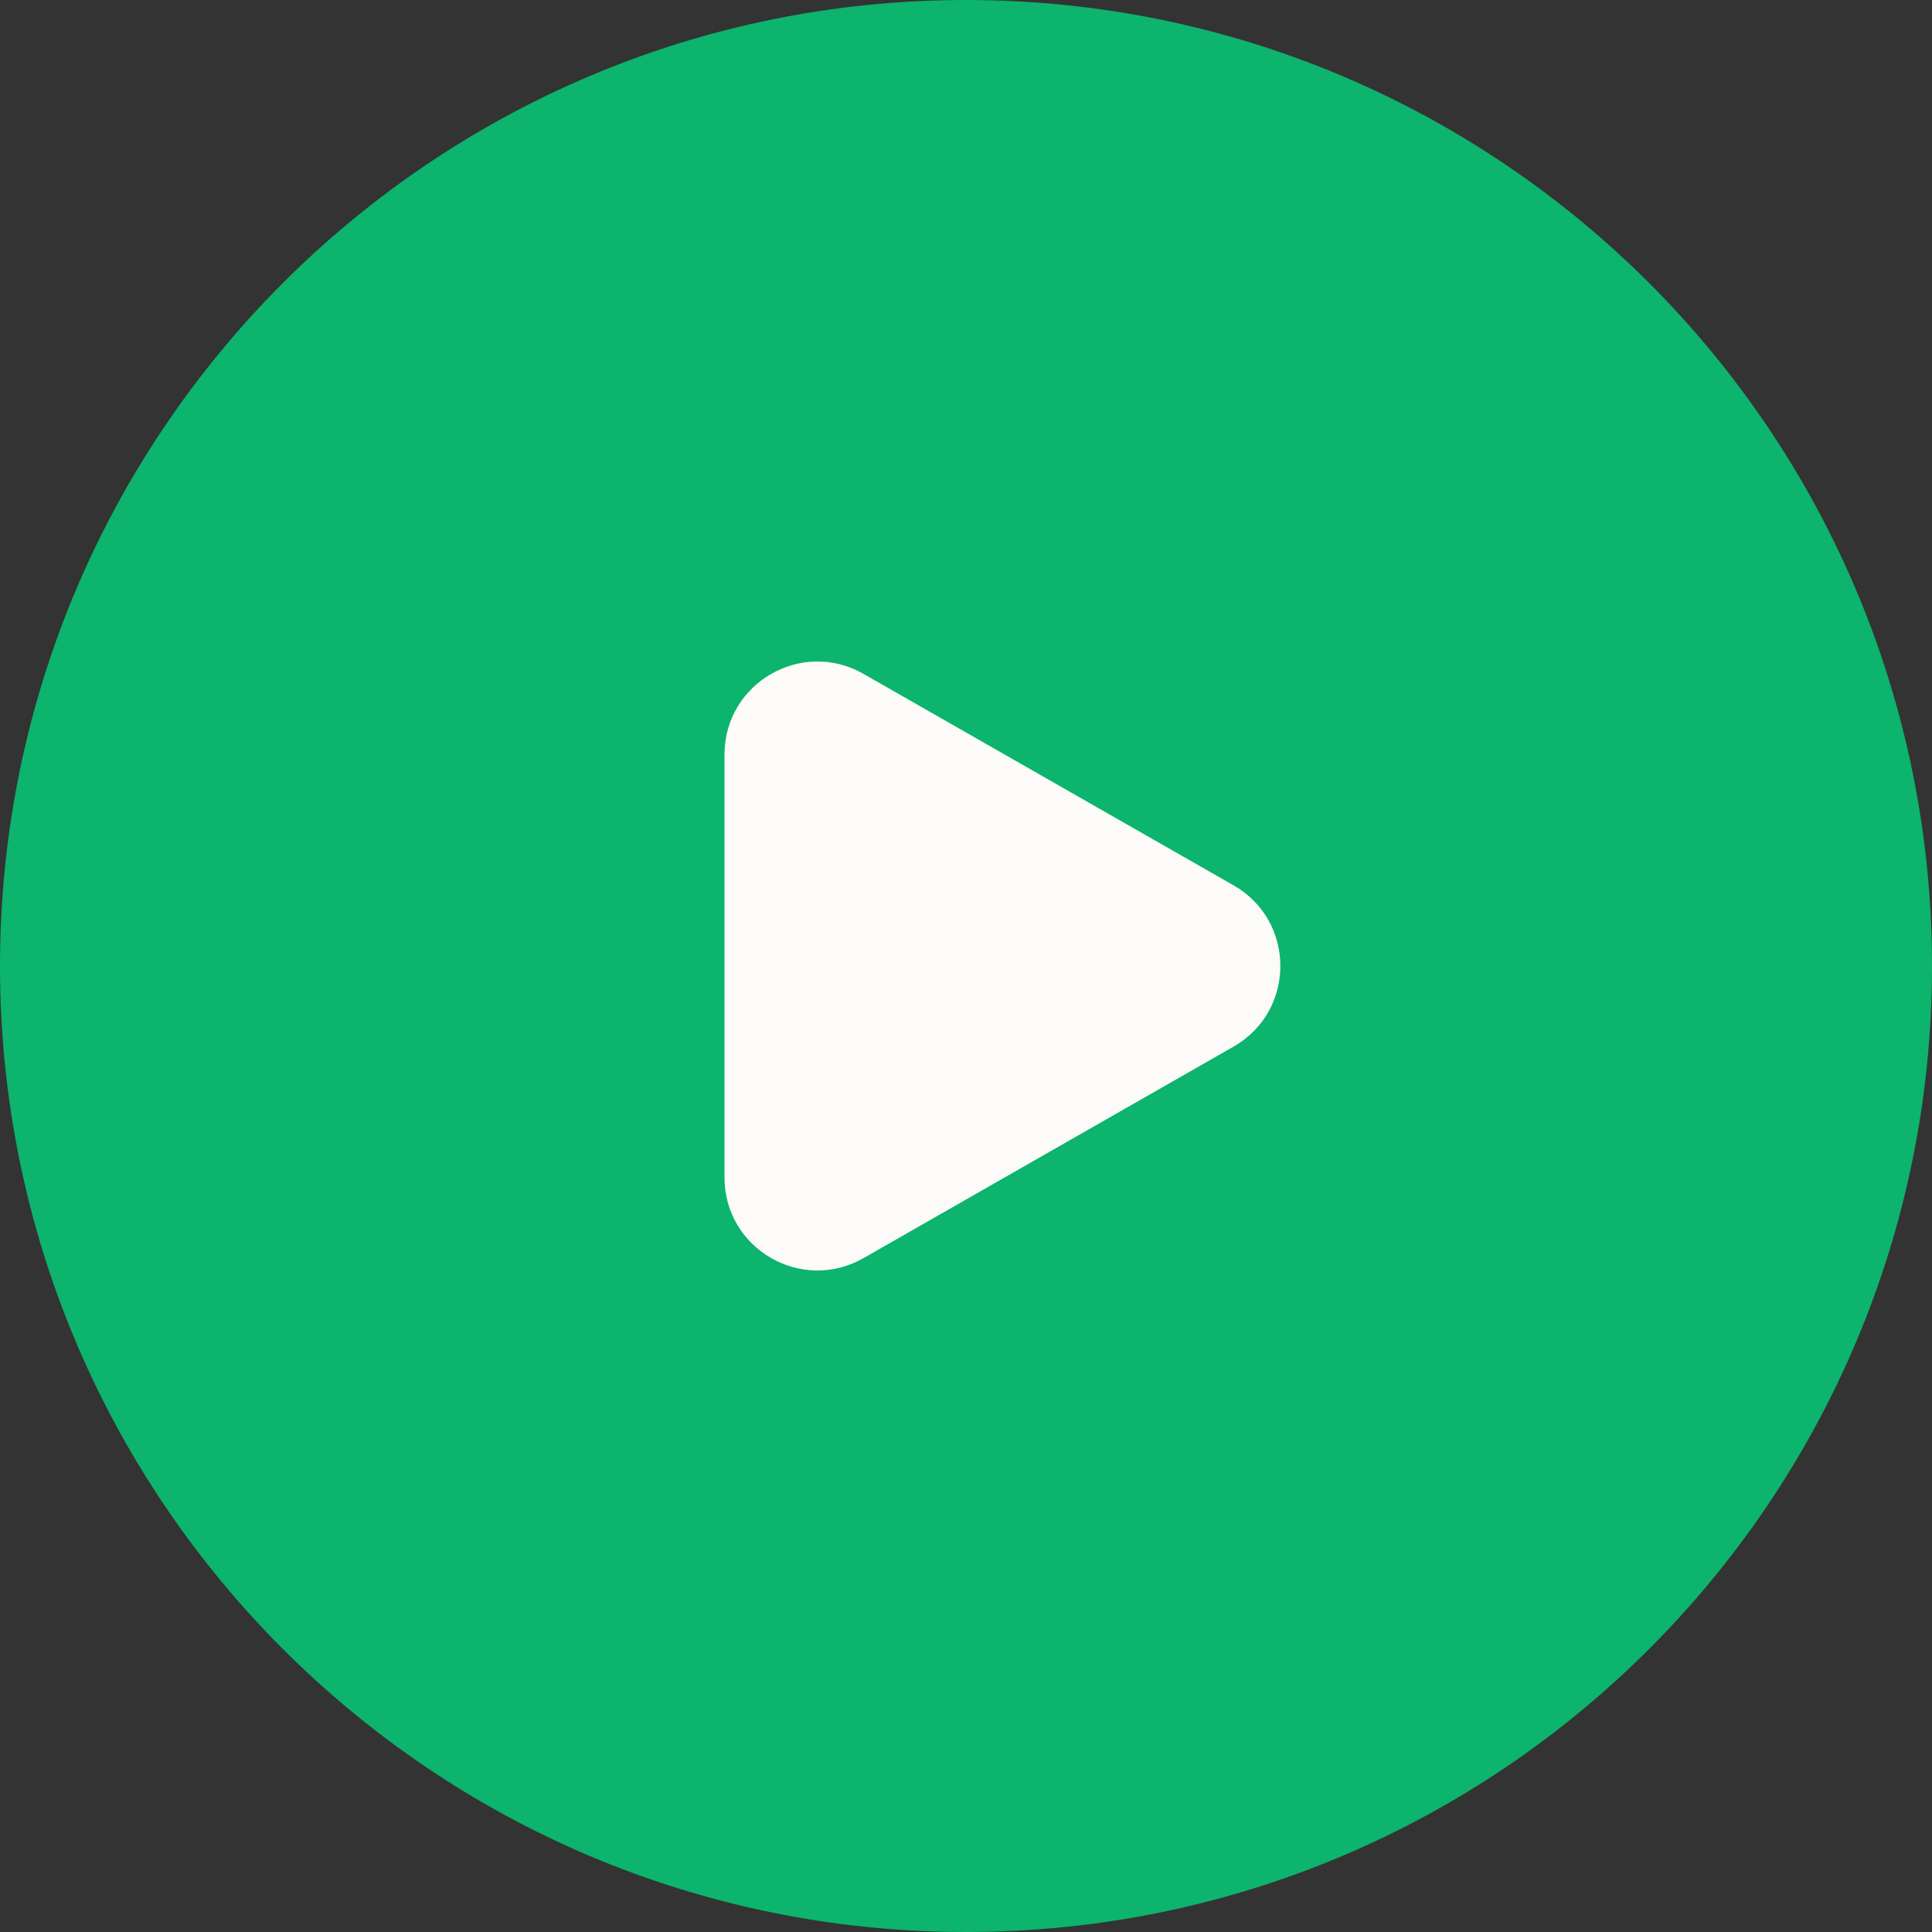<?xml version="1.0" encoding="utf-8"?>
<!-- Generator: Adobe Illustrator 28.1.0, SVG Export Plug-In . SVG Version: 6.00 Build 0)  -->
<svg version="1.1" id="Layer_1" xmlns="http://www.w3.org/2000/svg" xmlns:xlink="http://www.w3.org/1999/xlink" x="0px" y="0px"
	 viewBox="0 0 52 52" style="enable-background:new 0 0 52 52;" xml:space="preserve">
<rect x="0" y="0" width="52" height="52" fill="#333333" stroke="none"/>
<style type="text/css">
	.st0{opacity:0.8;fill:#03D47C;}
	.st1{fill:#FCFBF9;}
</style>
<path class="st0" d="M0,26C0,11.641,11.641,0,26,0l0,0c14.359,0,26,11.641,26,26l0,0c0,14.359-11.641,26-26,26l0,0
	C11.641,52,0,40.359,0,26L0,26z"/>
<path class="st1" d="M23.24,33.863c-1.667,0.952-3.74-0.251-3.74-2.171V20.308c0-1.92,2.074-3.123,3.74-2.171l9.961,5.692
	c1.68,0.96,1.68,3.381,0,4.341L23.24,33.863z"/>
</svg>
